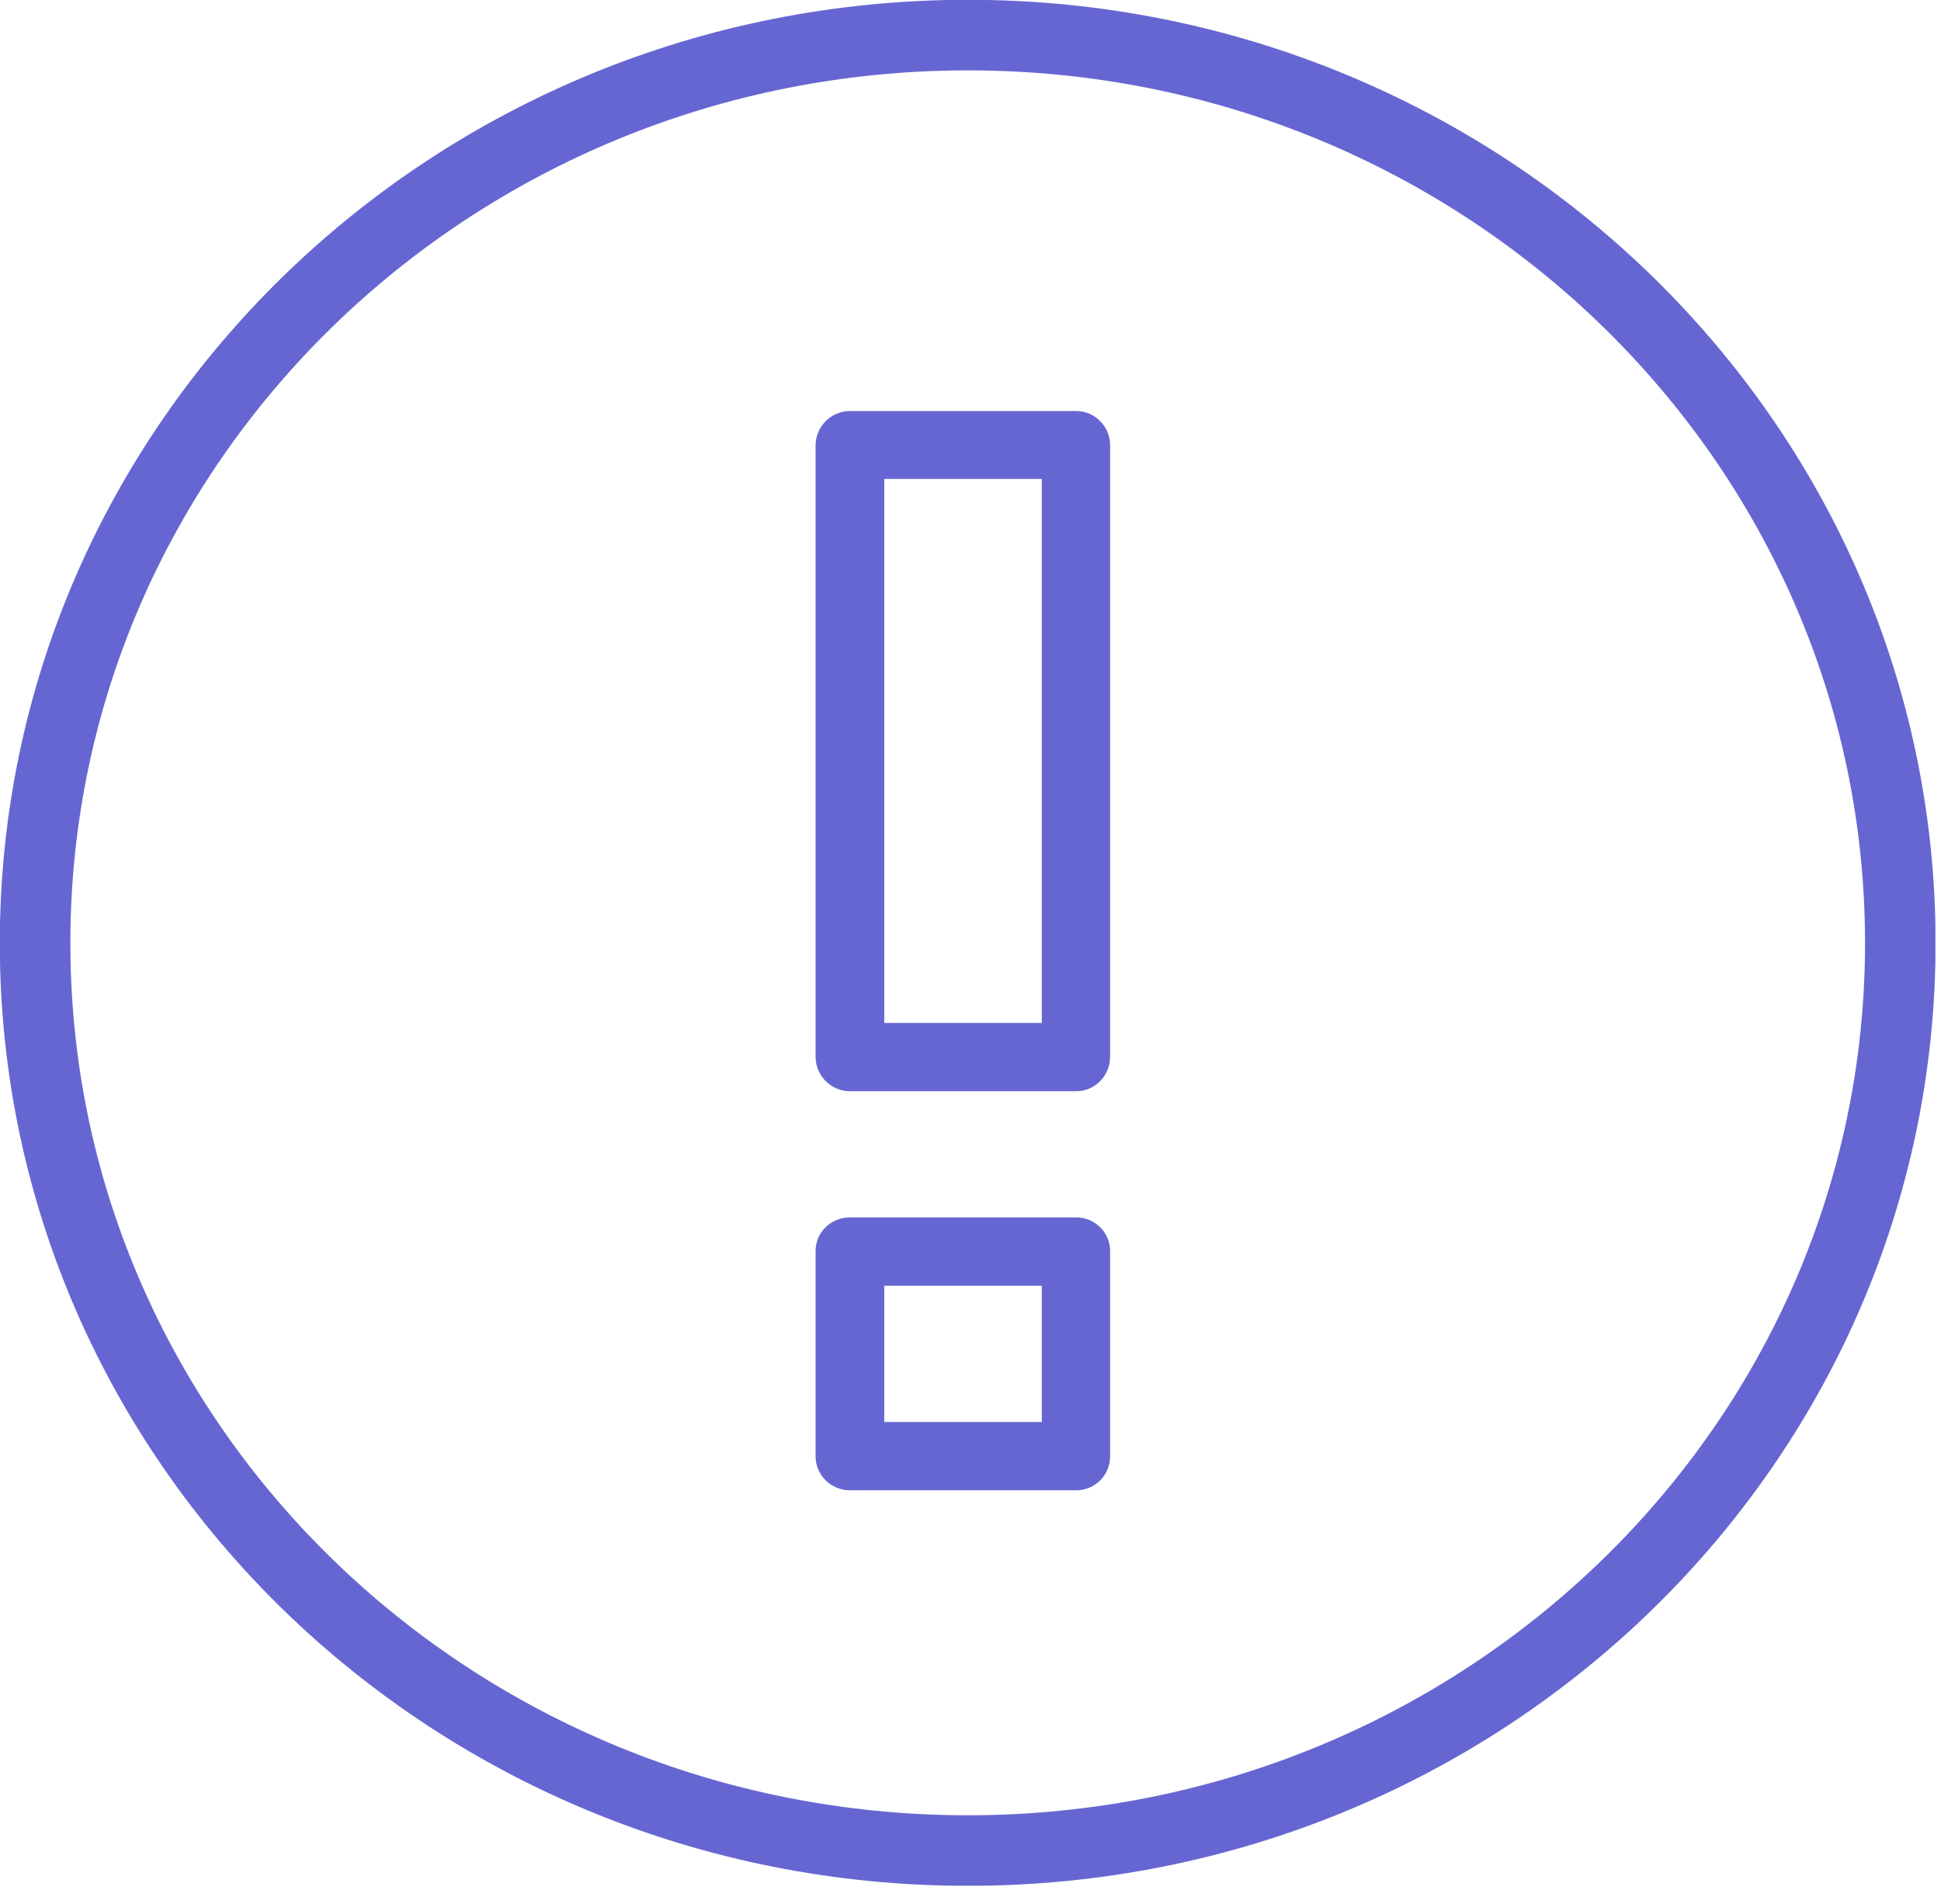 <svg xmlns="http://www.w3.org/2000/svg" width="52" height="51" fill="none" viewBox="0 0 52 51"><g clip-path="url(#a)"><path stroke="#6666D2" stroke-miterlimit="22.93" stroke-width="1.89" d="M25.93.94c13.8 0 24.98 10.9 24.98 24.32 0 13.43-11.19 24.31-24.98 24.31C12.13 49.57.94 38.7.94 25.26.94 11.83 12.13.94 25.93.94Z" clip-rule="evenodd"/><path fill="#6666D2" d="M23.69 27.4h4.22V12.83h-4.22V27.4Zm5.14 1.83h-6.06c-.5 0-.92-.41-.92-.92V11.93c0-.5.41-.92.92-.92h6.06c.5 0 .91.41.91.92v16.38c0 .5-.4.92-.91.92ZM23.69 38.09h4.22v-3.65h-4.22v3.65Zm5.14 1.83h-6.06c-.5 0-.92-.4-.92-.91v-5.5c0-.5.41-.9.92-.9h6.06c.5 0 .91.4.91.9v5.5c0 .5-.4.91-.91.91Z"/></g><defs><clipPath id="a"><path fill="#fff" d="M0 0h51.85v50.51H0z"/></clipPath></defs></svg>